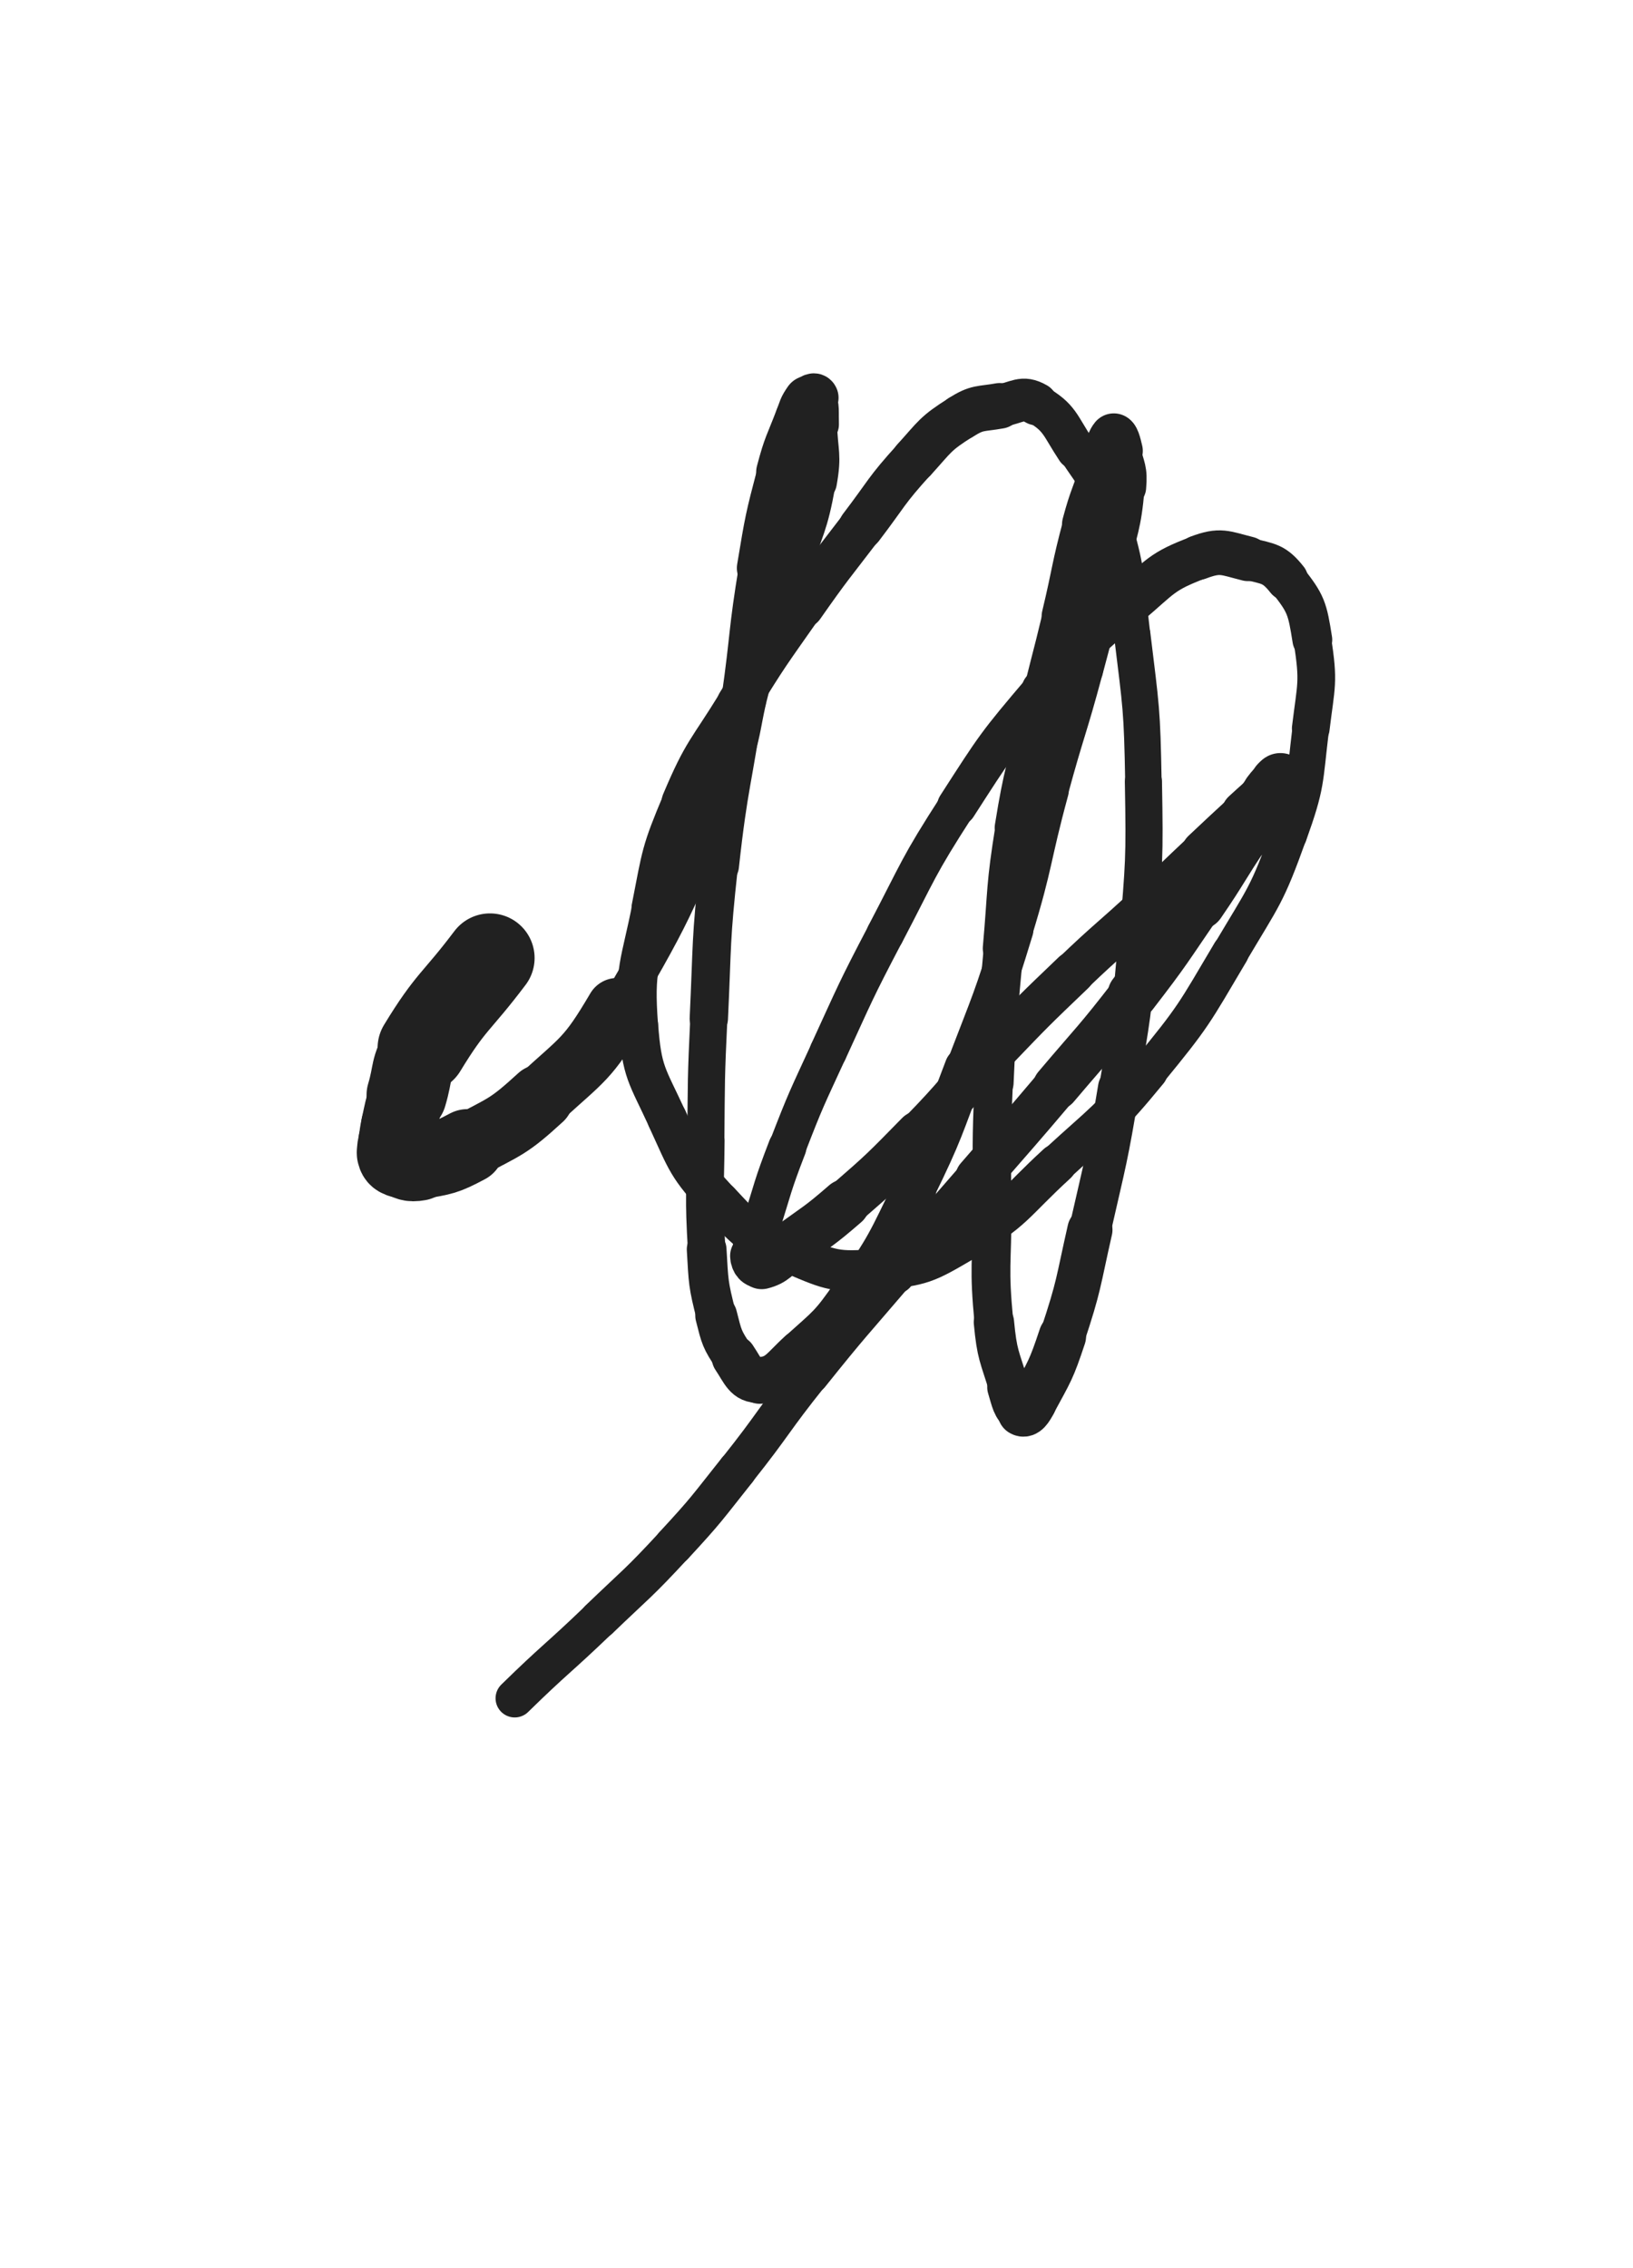 <svg xmlns="http://www.w3.org/2000/svg" xmlns:xlink="http://www.w3.org/1999/xlink" viewBox="0 0 360 500"><path d="M 108.018,211.188 C 100.546,221.103 99.454,220.531 93.075,231.018" stroke-width="19.669" stroke="rgb(33,33,33)" fill="none" stroke-linecap="round"></path><path d="M 93.075,231.018 C 90.271,235.628 91.208,236.155 89.652,241.381" stroke-width="17.687" stroke="rgb(33,33,33)" fill="none" stroke-linecap="round"></path><path d="M 89.652,241.381 C 88.655,244.729 88.705,244.753 87.968,248.167" stroke-width="16.747" stroke="rgb(33,33,33)" fill="none" stroke-linecap="round"></path><path d="M 87.968,248.167 C 87.585,249.942 87.618,249.955 87.412,251.759" stroke-width="16.734" stroke="rgb(33,33,33)" fill="none" stroke-linecap="round"></path><path d="M 87.412,251.759 C 87.272,252.988 87.015,253.105 87.275,254.232" stroke-width="16.914" stroke="rgb(33,33,33)" fill="none" stroke-linecap="round"></path><path d="M 87.275,254.232 C 87.433,254.919 87.575,255.126 88.248,255.388" stroke-width="17.241" stroke="rgb(33,33,33)" fill="none" stroke-linecap="round"></path><path d="M 88.248,255.388 C 90.097,256.106 90.330,256.553 92.320,256.192" stroke-width="16.995" stroke="rgb(33,33,33)" fill="none" stroke-linecap="round"></path><path d="M 92.320,256.192 C 97.726,255.212 98.106,255.327 103.041,252.707" stroke-width="16.413" stroke="rgb(33,33,33)" fill="none" stroke-linecap="round"></path><path d="M 103.041,252.707 C 111.528,248.201 112.076,248.428 119.165,241.941" stroke-width="14.557" stroke="rgb(33,33,33)" fill="none" stroke-linecap="round"></path><path d="M 119.165,241.941 C 128.593,233.314 129.585,233.501 136.075,222.478" stroke-width="13.784" stroke="rgb(33,33,33)" fill="none" stroke-linecap="round"></path><path d="M 136.075,222.478 C 150.061,198.723 149.548,197.977 160.117,172.386" stroke-width="8.144" stroke="rgb(33,33,33)" fill="none" stroke-linecap="round"></path><path d="M 160.117,172.386 C 164.990,160.586 163.173,159.928 166.959,147.696" stroke-width="7.627" stroke="rgb(33,33,33)" fill="none" stroke-linecap="round"></path><path d="M 166.959,147.696 C 170.365,136.689 170.984,136.884 174.501,125.910" stroke-width="7.752" stroke="rgb(33,33,33)" fill="none" stroke-linecap="round"></path><path d="M 174.501,125.910 C 177.616,116.191 178.450,116.267 180.224,106.310" stroke-width="8.046" stroke="rgb(33,33,33)" fill="none" stroke-linecap="round"></path><path d="M 180.224,106.310 C 181.332,100.089 180.453,99.922 180.264,93.554" stroke-width="8.534" stroke="rgb(33,33,33)" fill="none" stroke-linecap="round"></path><path d="M 180.264,93.554 C 180.177,90.612 180.453,89.726 179.671,87.690" stroke-width="9.359" stroke="rgb(33,33,33)" fill="none" stroke-linecap="round"></path><path d="M 179.671,87.690 C 179.464,87.152 178.713,87.792 178.286,88.404" stroke-width="10.382" stroke="rgb(33,33,33)" fill="none" stroke-linecap="round"></path><path d="M 178.286,88.404 C 177.117,90.078 177.236,90.274 176.479,92.263" stroke-width="11.185" stroke="rgb(33,33,33)" fill="none" stroke-linecap="round"></path><path d="M 176.479,92.263 C 174.244,98.139 173.898,98.061 172.302,104.135" stroke-width="11.214" stroke="rgb(33,33,33)" fill="none" stroke-linecap="round"></path><path d="M 172.302,104.135 C 169.567,114.546 169.588,114.603 167.818,125.233" stroke-width="10.747" stroke="rgb(33,33,33)" fill="none" stroke-linecap="round"></path><path d="M 167.818,125.233 C 165.417,139.652 166.025,139.753 163.960,154.234" stroke-width="9.870" stroke="rgb(33,33,33)" fill="none" stroke-linecap="round"></path><path d="M 163.960,154.234 C 161.348,172.559 160.477,172.461 158.464,190.846" stroke-width="8.894" stroke="rgb(33,33,33)" fill="none" stroke-linecap="round"></path><path d="M 158.464,190.846 C 156.628,207.609 157.059,207.674 156.262,224.530" stroke-width="8.450" stroke="rgb(33,33,33)" fill="none" stroke-linecap="round"></path><path d="M 156.262,224.530 C 155.627,237.951 155.728,237.963 155.601,251.400" stroke-width="8.180" stroke="rgb(33,33,33)" fill="none" stroke-linecap="round"></path><path d="M 155.601,251.400 C 155.488,263.404 155.074,263.452 155.782,275.411" stroke-width="8.275" stroke="rgb(33,33,33)" fill="none" stroke-linecap="round"></path><path d="M 155.782,275.411 C 156.218,282.765 156.087,282.928 157.889,290.025" stroke-width="8.754" stroke="rgb(33,33,33)" fill="none" stroke-linecap="round"></path><path d="M 157.889,290.025 C 159.115,294.853 159.105,295.187 161.839,299.261" stroke-width="9.229" stroke="rgb(33,33,33)" fill="none" stroke-linecap="round"></path><path d="M 161.839,299.261 C 163.899,302.331 164.455,304.504 167.476,304.313" stroke-width="9.879" stroke="rgb(33,33,33)" fill="none" stroke-linecap="round"></path><path d="M 167.476,304.313 C 171.820,304.039 172.556,301.949 176.569,298.332" stroke-width="10.290" stroke="rgb(33,33,33)" fill="none" stroke-linecap="round"></path><path d="M 176.569,298.332 C 182.971,292.563 183.390,292.631 188.306,285.540" stroke-width="10.234" stroke="rgb(33,33,33)" fill="none" stroke-linecap="round"></path><path d="M 188.306,285.540 C 195.926,274.547 195.748,274.232 201.641,262.163" stroke-width="9.555" stroke="rgb(33,33,33)" fill="none" stroke-linecap="round"></path><path d="M 201.641,262.163 C 207.999,249.143 207.616,248.914 212.808,235.363" stroke-width="9.130" stroke="rgb(33,33,33)" fill="none" stroke-linecap="round"></path><path d="M 212.808,235.363 C 218.573,220.320 218.853,220.374 223.555,204.975" stroke-width="8.518" stroke="rgb(33,33,33)" fill="none" stroke-linecap="round"></path><path d="M 223.555,204.975 C 228.178,189.834 227.308,189.575 231.458,174.283" stroke-width="8.315" stroke="rgb(33,33,33)" fill="none" stroke-linecap="round"></path><path d="M 231.458,174.283 C 235.084,160.923 235.523,161.041 239.106,147.672" stroke-width="8.118" stroke="rgb(33,33,33)" fill="none" stroke-linecap="round"></path><path d="M 239.106,147.672 C 242.092,136.531 242.079,136.517 244.597,125.262" stroke-width="8.152" stroke="rgb(33,33,33)" fill="none" stroke-linecap="round"></path><path d="M 244.597,125.262 C 246.584,116.379 247.317,116.350 248.115,107.396" stroke-width="8.474" stroke="rgb(33,33,33)" fill="none" stroke-linecap="round"></path><path d="M 248.115,107.396 C 248.470,103.418 247.822,103.303 246.903,99.397" stroke-width="9.124" stroke="rgb(33,33,33)" fill="none" stroke-linecap="round"></path><path d="M 246.903,99.397 C 246.535,97.833 246.061,95.839 245.542,96.457" stroke-width="10.067" stroke="rgb(33,33,33)" fill="none" stroke-linecap="round"></path><path d="M 245.542,96.457 C 244.387,97.831 244.631,99.945 243.555,103.381" stroke-width="10.662" stroke="rgb(33,33,33)" fill="none" stroke-linecap="round"></path><path d="M 243.555,103.381 C 241.626,109.539 241.201,109.418 239.532,115.647" stroke-width="10.821" stroke="rgb(33,33,33)" fill="none" stroke-linecap="round"></path><path d="M 239.532,115.647 C 236.845,125.675 237.261,125.788 234.843,135.894" stroke-width="10.430" stroke="rgb(33,33,33)" fill="none" stroke-linecap="round"></path><path d="M 234.843,135.894 C 232.295,146.547 232.077,146.496 229.600,157.166" stroke-width="10.070" stroke="rgb(33,33,33)" fill="none" stroke-linecap="round"></path><path d="M 229.600,157.166 C 226.668,169.799 226.081,169.714 224.025,182.499" stroke-width="9.494" stroke="rgb(33,33,33)" fill="none" stroke-linecap="round"></path><path d="M 224.025,182.499 C 221.907,195.671 222.425,195.771 221.252,209.080" stroke-width="9.190" stroke="rgb(33,33,33)" fill="none" stroke-linecap="round"></path><path d="M 221.252,209.080 C 219.948,223.867 219.729,223.867 219.071,238.692" stroke-width="8.759" stroke="rgb(33,33,33)" fill="none" stroke-linecap="round"></path><path d="M 219.071,238.692 C 218.456,252.544 218.695,252.563 218.705,266.433" stroke-width="8.450" stroke="rgb(33,33,33)" fill="none" stroke-linecap="round"></path><path d="M 218.705,266.433 C 218.714,278.947 217.931,279.067 219.109,291.461" stroke-width="8.554" stroke="rgb(33,33,33)" fill="none" stroke-linecap="round"></path><path d="M 219.109,291.461 C 219.802,298.752 220.307,298.801 222.448,305.802" stroke-width="8.889" stroke="rgb(33,33,33)" fill="none" stroke-linecap="round"></path><path d="M 222.448,305.802 C 223.341,308.720 223.481,310.222 225.177,311.299" stroke-width="9.623" stroke="rgb(33,33,33)" fill="none" stroke-linecap="round"></path><path d="M 225.177,311.299 C 226.093,311.881 226.895,310.558 227.672,309.120" stroke-width="10.534" stroke="rgb(33,33,33)" fill="none" stroke-linecap="round"></path><path d="M 227.672,309.120 C 231.407,302.201 231.702,302.121 234.201,294.585" stroke-width="10.454" stroke="rgb(33,33,33)" fill="none" stroke-linecap="round"></path><path d="M 234.201,294.585 C 238.004,283.118 237.591,282.930 240.276,271.113" stroke-width="9.951" stroke="rgb(33,33,33)" fill="none" stroke-linecap="round"></path><path d="M 240.276,271.113 C 243.816,255.537 244.047,255.552 246.651,239.798" stroke-width="9.188" stroke="rgb(33,33,33)" fill="none" stroke-linecap="round"></path><path d="M 246.651,239.798 C 249.316,223.677 249.507,223.644 250.815,207.363" stroke-width="8.704" stroke="rgb(33,33,33)" fill="none" stroke-linecap="round"></path><path d="M 250.815,207.363 C 252.216,189.926 252.383,189.844 252.070,172.362" stroke-width="8.188" stroke="rgb(33,33,33)" fill="none" stroke-linecap="round"></path><path d="M 252.070,172.362 C 251.779,156.133 251.560,156.060 249.607,139.941" stroke-width="8.033" stroke="rgb(33,33,33)" fill="none" stroke-linecap="round"></path><path d="M 249.607,139.941 C 248.025,126.879 248.787,126.464 245.000,114.000" stroke-width="7.954" stroke="rgb(33,33,33)" fill="none" stroke-linecap="round"></path><path d="M 245.000,114.000 C 242.591,106.070 241.812,106.096 237.215,99.153" stroke-width="8.231" stroke="rgb(33,33,33)" fill="none" stroke-linecap="round"></path><path d="M 237.215,99.153 C 233.548,93.616 233.712,92.054 228.472,89.038" stroke-width="8.740" stroke="rgb(33,33,33)" fill="none" stroke-linecap="round"></path><path d="M 228.472,89.038 C 225.298,87.212 224.345,88.764 220.387,89.469" stroke-width="9.424" stroke="rgb(33,33,33)" fill="none" stroke-linecap="round"></path><path d="M 220.387,89.469 C 216.028,90.245 215.523,89.684 211.838,92.000" stroke-width="10.061" stroke="rgb(33,33,33)" fill="none" stroke-linecap="round"></path><path d="M 211.838,92.000 C 206.095,95.609 206.184,96.193 201.530,101.318" stroke-width="10.005" stroke="rgb(33,33,33)" fill="none" stroke-linecap="round"></path><path d="M 201.530,101.318 C 195.176,108.314 195.574,108.701 189.822,116.241" stroke-width="9.915" stroke="rgb(33,33,33)" fill="none" stroke-linecap="round"></path><path d="M 189.822,116.241 C 183.227,124.886 183.072,124.784 176.836,133.688" stroke-width="9.690" stroke="rgb(33,33,33)" fill="none" stroke-linecap="round"></path><path d="M 176.836,133.688 C 169.473,144.202 169.334,144.140 162.624,155.077" stroke-width="9.235" stroke="rgb(33,33,33)" fill="none" stroke-linecap="round"></path><path d="M 162.624,155.077 C 156.109,165.697 155.195,165.391 150.386,176.803" stroke-width="9.075" stroke="rgb(33,33,33)" fill="none" stroke-linecap="round"></path><path d="M 150.386,176.803 C 145.708,187.902 145.976,188.244 143.650,200.100" stroke-width="8.850" stroke="rgb(33,33,33)" fill="none" stroke-linecap="round"></path><path d="M 143.650,200.100 C 141.150,212.842 139.796,213.274 140.733,225.999" stroke-width="8.664" stroke="rgb(33,33,33)" fill="none" stroke-linecap="round"></path><path d="M 140.733,225.999 C 141.508,236.522 142.611,236.893 147.074,246.598" stroke-width="8.716" stroke="rgb(33,33,33)" fill="none" stroke-linecap="round"></path><path d="M 147.074,246.598 C 151.554,256.340 151.392,257.120 158.620,264.893" stroke-width="8.754" stroke="rgb(33,33,33)" fill="none" stroke-linecap="round"></path><path d="M 158.620,264.893 C 165.293,272.069 165.922,272.658 174.877,276.496" stroke-width="8.860" stroke="rgb(33,33,33)" fill="none" stroke-linecap="round"></path><path d="M 174.877,276.496 C 183.319,280.114 184.317,280.545 193.413,279.805" stroke-width="9.000" stroke="rgb(33,33,33)" fill="none" stroke-linecap="round"></path><path d="M 193.413,279.805 C 203.228,279.006 204.090,278.475 212.699,273.417" stroke-width="9.044" stroke="rgb(33,33,33)" fill="none" stroke-linecap="round"></path><path d="M 212.699,273.417 C 223.889,266.843 223.301,265.466 233.011,256.541" stroke-width="8.724" stroke="rgb(33,33,33)" fill="none" stroke-linecap="round"></path><path d="M 233.011,256.541 C 243.563,246.842 244.156,247.216 253.222,236.169" stroke-width="8.456" stroke="rgb(33,33,33)" fill="none" stroke-linecap="round"></path><path d="M 253.222,236.169 C 263.276,223.917 263.164,223.601 271.251,209.943" stroke-width="8.132" stroke="rgb(33,33,33)" fill="none" stroke-linecap="round"></path><path d="M 271.251,209.943 C 278.613,197.508 279.267,197.508 284.120,183.982" stroke-width="7.995" stroke="rgb(33,33,33)" fill="none" stroke-linecap="round"></path><path d="M 284.120,183.982 C 288.121,172.829 287.533,172.395 288.960,160.586" stroke-width="8.076" stroke="rgb(33,33,33)" fill="none" stroke-linecap="round"></path><path d="M 288.960,160.586 C 290.128,150.921 290.813,150.488 289.310,141.035" stroke-width="8.313" stroke="rgb(33,33,33)" fill="none" stroke-linecap="round"></path><path d="M 289.310,141.035 C 288.206,134.088 287.970,133.095 283.745,127.787" stroke-width="8.772" stroke="rgb(33,33,33)" fill="none" stroke-linecap="round"></path><path d="M 283.745,127.787 C 280.865,124.169 279.725,124.337 275.100,123.183" stroke-width="9.300" stroke="rgb(33,33,33)" fill="none" stroke-linecap="round"></path><path d="M 275.100,123.183 C 269.942,121.896 269.072,121.070 264.179,122.906" stroke-width="9.845" stroke="rgb(33,33,33)" fill="none" stroke-linecap="round"></path><path d="M 264.179,122.906 C 256.007,125.973 255.888,127.107 248.970,132.988" stroke-width="9.695" stroke="rgb(33,33,33)" fill="none" stroke-linecap="round"></path><path d="M 248.970,132.988 C 238.708,141.711 238.559,141.832 229.819,152.114" stroke-width="9.249" stroke="rgb(33,33,33)" fill="none" stroke-linecap="round"></path><path d="M 229.819,152.114 C 219.547,164.197 219.544,164.375 210.945,177.718" stroke-width="8.707" stroke="rgb(33,33,33)" fill="none" stroke-linecap="round"></path><path d="M 210.945,177.718 C 202.213,191.266 202.648,191.596 195.158,205.896" stroke-width="8.297" stroke="rgb(33,33,33)" fill="none" stroke-linecap="round"></path><path d="M 195.158,205.896 C 188.475,218.655 188.614,218.745 182.600,231.836" stroke-width="8.246" stroke="rgb(33,33,33)" fill="none" stroke-linecap="round"></path><path d="M 182.600,231.836 C 177.820,242.241 177.688,242.210 173.570,252.887" stroke-width="8.198" stroke="rgb(33,33,33)" fill="none" stroke-linecap="round"></path><path d="M 173.570,252.887 C 170.246,261.506 170.493,261.612 167.716,270.427" stroke-width="8.412" stroke="rgb(33,33,33)" fill="none" stroke-linecap="round"></path><path d="M 167.716,270.427 C 166.720,273.589 165.956,273.870 166.025,276.841" stroke-width="9.168" stroke="rgb(33,33,33)" fill="none" stroke-linecap="round"></path><path d="M 166.025,276.841 C 166.053,278.065 166.824,279.097 167.911,278.818" stroke-width="10.139" stroke="rgb(33,33,33)" fill="none" stroke-linecap="round"></path><path d="M 167.911,278.818 C 170.827,278.070 171.076,276.949 174.032,274.788" stroke-width="10.748" stroke="rgb(33,33,33)" fill="none" stroke-linecap="round"></path><path d="M 174.032,274.788 C 180.290,270.213 180.492,270.426 186.340,265.345" stroke-width="10.773" stroke="rgb(33,33,33)" fill="none" stroke-linecap="round"></path><path d="M 186.340,265.345 C 194.748,258.040 194.737,257.971 202.544,250.016" stroke-width="10.214" stroke="rgb(33,33,33)" fill="none" stroke-linecap="round"></path><path d="M 202.544,250.016 C 211.305,241.088 210.820,240.615 219.476,231.579" stroke-width="9.648" stroke="rgb(33,33,33)" fill="none" stroke-linecap="round"></path><path d="M 219.476,231.579 C 227.860,222.827 227.871,222.821 236.625,214.440" stroke-width="9.425" stroke="rgb(33,33,33)" fill="none" stroke-linecap="round"></path><path d="M 236.625,214.440 C 244.413,206.984 244.651,207.235 252.560,199.904" stroke-width="9.253" stroke="rgb(33,33,33)" fill="none" stroke-linecap="round"></path><path d="M 252.560,199.904 C 259.013,193.923 258.937,193.841 265.350,187.817" stroke-width="9.385" stroke="rgb(33,33,33)" fill="none" stroke-linecap="round"></path><path d="M 265.350,187.817 C 269.872,183.569 269.866,183.561 274.431,179.359" stroke-width="9.772" stroke="rgb(33,33,33)" fill="none" stroke-linecap="round"></path><path d="M 274.431,179.359 C 277.410,176.616 277.455,176.664 280.439,173.927" stroke-width="10.368" stroke="rgb(33,33,33)" fill="none" stroke-linecap="round"></path><path d="M 280.439,173.927 C 281.375,173.068 281.666,172.548 282.272,172.167" stroke-width="11.298" stroke="rgb(33,33,33)" fill="none" stroke-linecap="round"></path><path d="M 282.272,172.167 C 282.462,172.048 282.250,172.599 282.030,172.926" stroke-width="12.319" stroke="rgb(33,33,33)" fill="none" stroke-linecap="round"></path><path d="M 282.030,172.926 C 281.237,174.108 281.103,174.029 280.247,175.185" stroke-width="13.089" stroke="rgb(33,33,33)" fill="none" stroke-linecap="round"></path><path d="M 280.247,175.185 C 277.256,179.223 277.150,179.153 274.335,183.315" stroke-width="12.884" stroke="rgb(33,33,33)" fill="none" stroke-linecap="round"></path><path d="M 274.335,183.315 C 269.110,191.039 269.444,191.268 264.168,198.958" stroke-width="12.076" stroke="rgb(33,33,33)" fill="none" stroke-linecap="round"></path><path d="M 264.168,198.958 C 257.132,209.213 257.308,209.366 249.711,219.206" stroke-width="11.040" stroke="rgb(33,33,33)" fill="none" stroke-linecap="round"></path><path d="M 249.711,219.206 C 241.627,229.677 241.355,229.474 232.807,239.580" stroke-width="10.234" stroke="rgb(33,33,33)" fill="none" stroke-linecap="round"></path><path d="M 232.807,239.580 C 224.249,249.698 224.173,249.634 215.500,259.653" stroke-width="9.821" stroke="rgb(33,33,33)" fill="none" stroke-linecap="round"></path><path d="M 215.500,259.653 C 206.384,270.185 206.272,270.089 197.228,280.682" stroke-width="9.214" stroke="rgb(33,33,33)" fill="none" stroke-linecap="round"></path><path d="M 197.228,280.682 C 187.780,291.748 187.607,291.614 178.517,302.971" stroke-width="8.721" stroke="rgb(33,33,33)" fill="none" stroke-linecap="round"></path><path d="M 178.517,302.971 C 170.242,313.309 170.742,313.708 162.499,324.071" stroke-width="8.547" stroke="rgb(33,33,33)" fill="none" stroke-linecap="round"></path><path d="M 162.499,324.071 C 155.738,332.571 155.878,332.730 148.509,340.698" stroke-width="8.613" stroke="rgb(33,33,33)" fill="none" stroke-linecap="round"></path><path d="M 148.509,340.698 C 140.651,349.195 140.396,348.974 132.045,357.002" stroke-width="8.543" stroke="rgb(33,33,33)" fill="none" stroke-linecap="round"></path><path d="M 132.045,357.002 C 122.879,365.813 122.559,365.486 113.474,374.376" stroke-width="8.453" stroke="rgb(33,33,33)" fill="none" stroke-linecap="round"></path></svg>